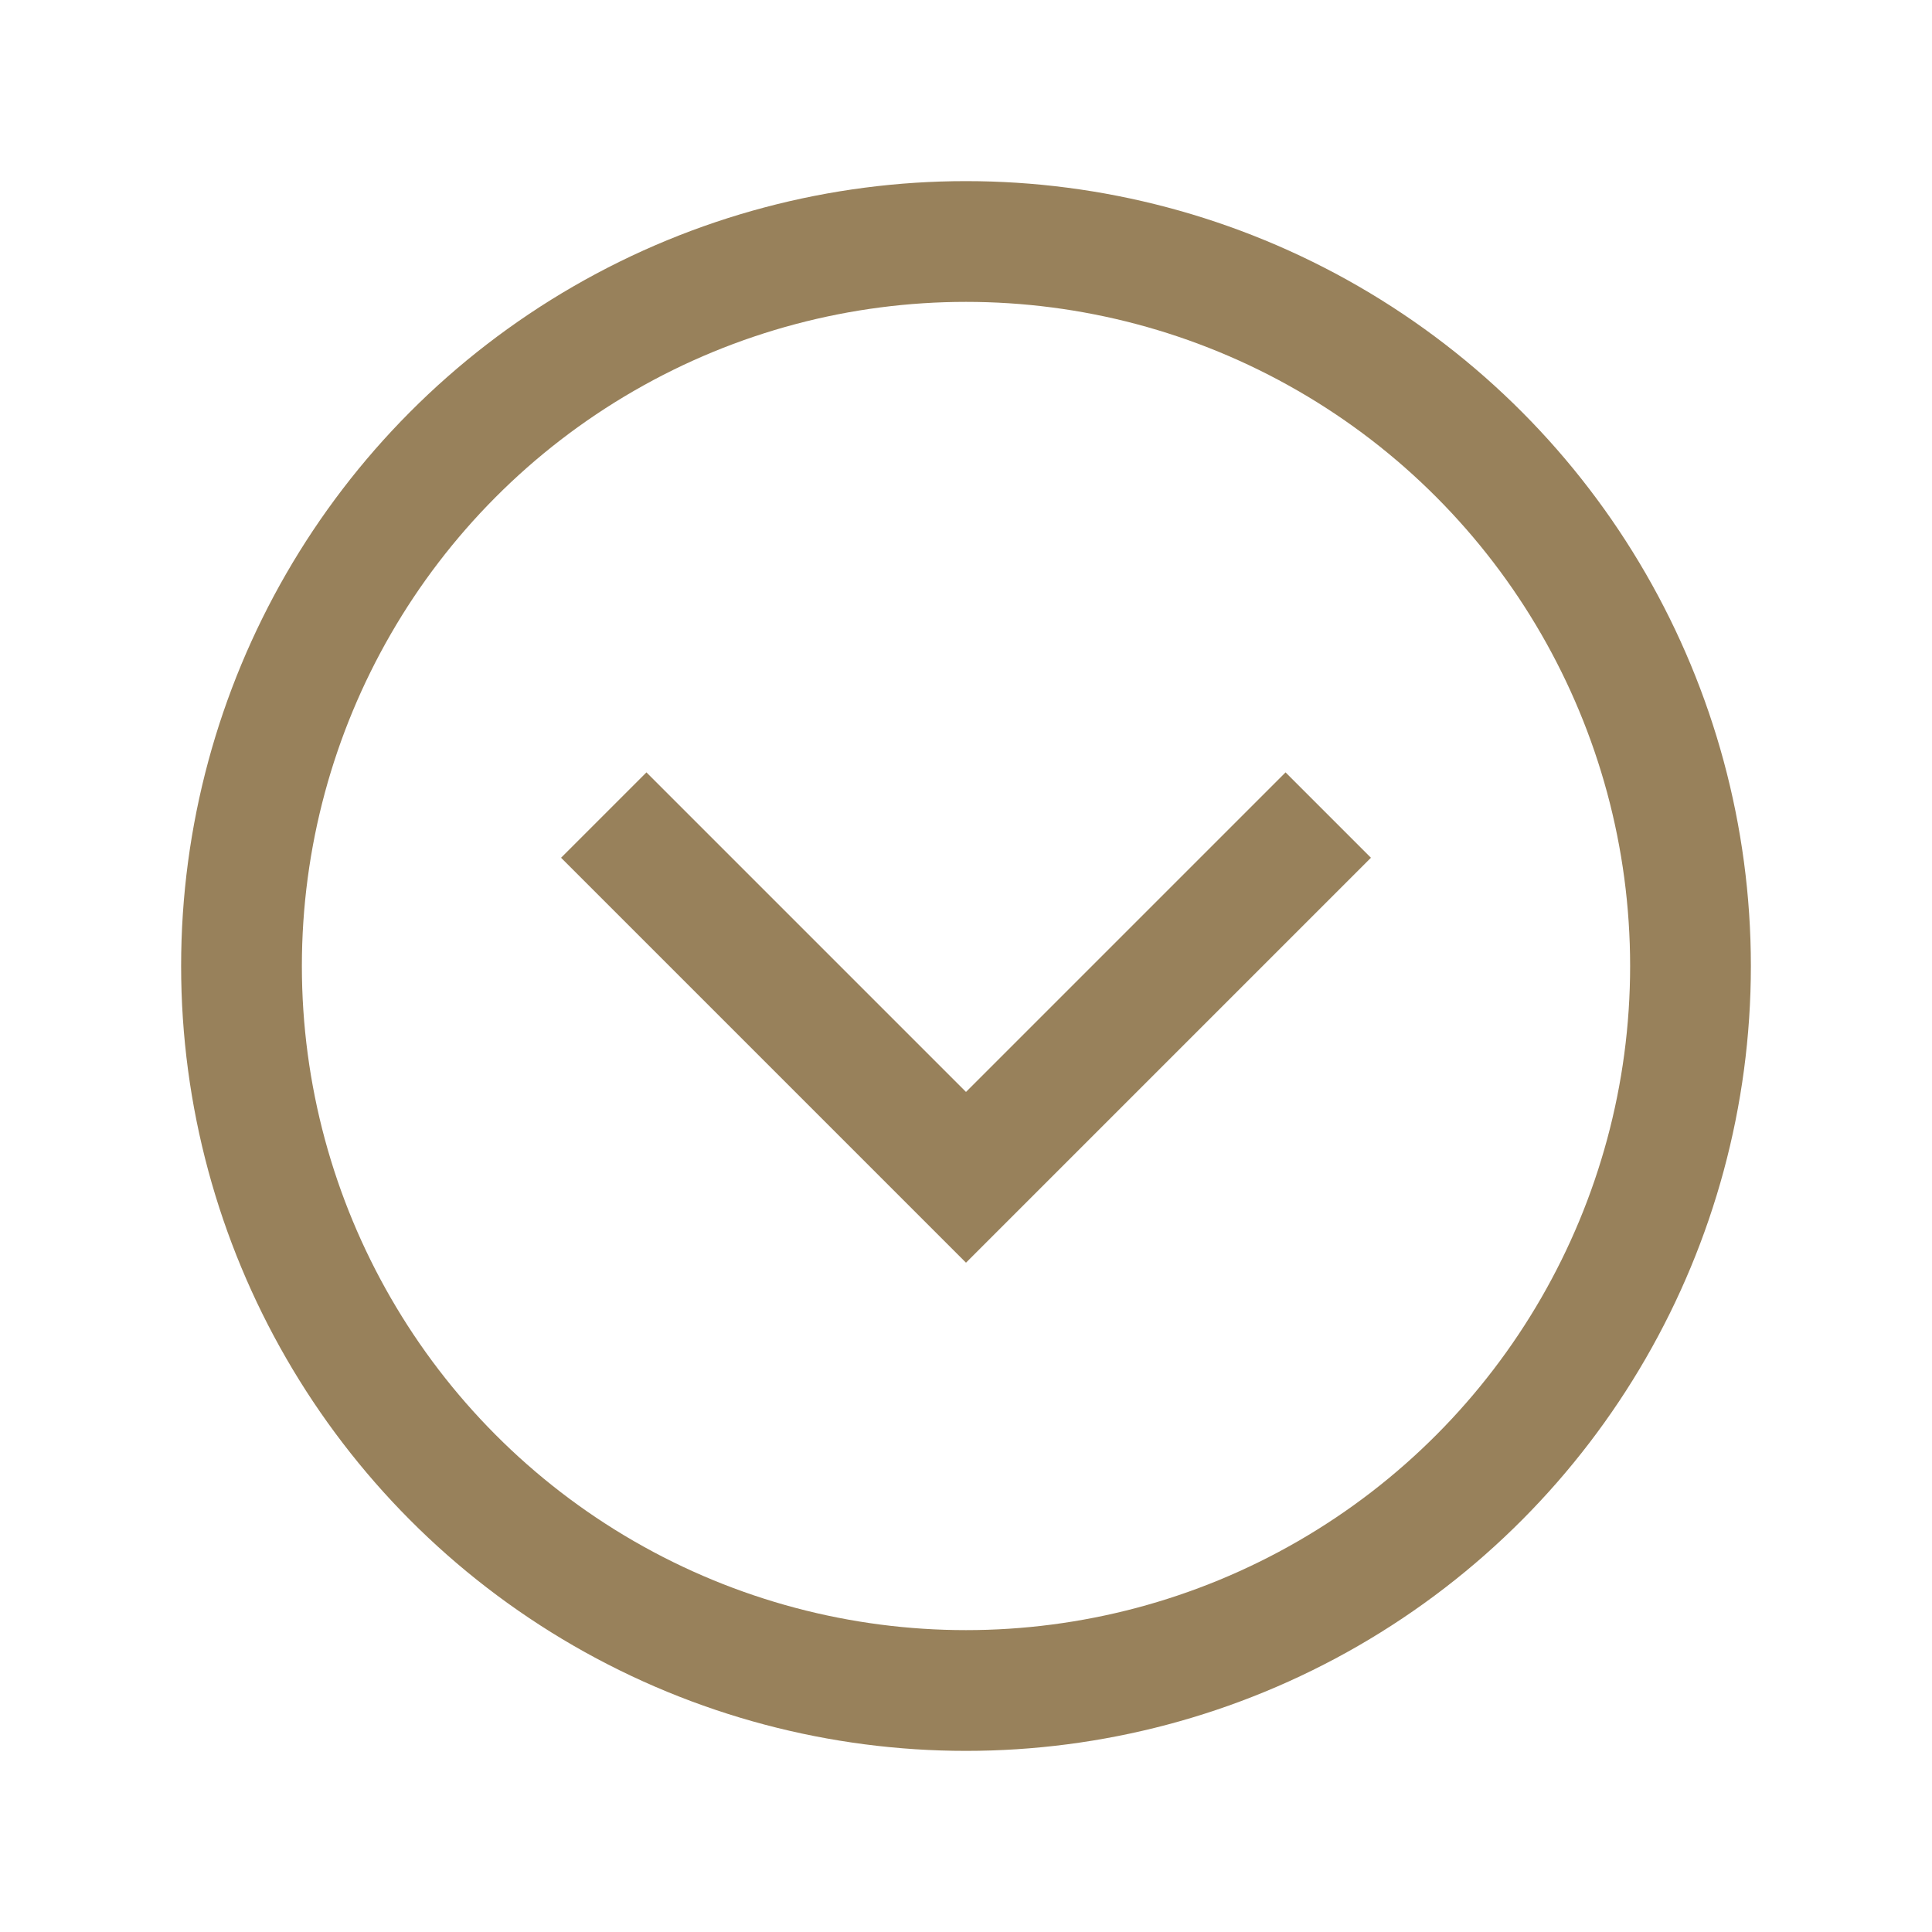 <?xml version="1.0" encoding="iso-8859-1"?>

<svg version="1.1" id="Layer_1" xmlns="http://www.w3.org/2000/svg" xmlns:xlink="http://www.w3.org/1999/xlink" x="0px" y="0px"
	 viewBox="0 0 32 32" style="enable-background:new 0 0 32 32;" xml:space="preserve">
<circle style="fill:none;stroke:#98815b;stroke-width:2;stroke-miterlimit:10;" cx="16" cy="16" r="12"/>
<polyline style="fill:none;stroke:#98815b;stroke-width:2;stroke-miterlimit:10;" points="22,13.5 16,19.5 10,13.5 "/>
</svg>

